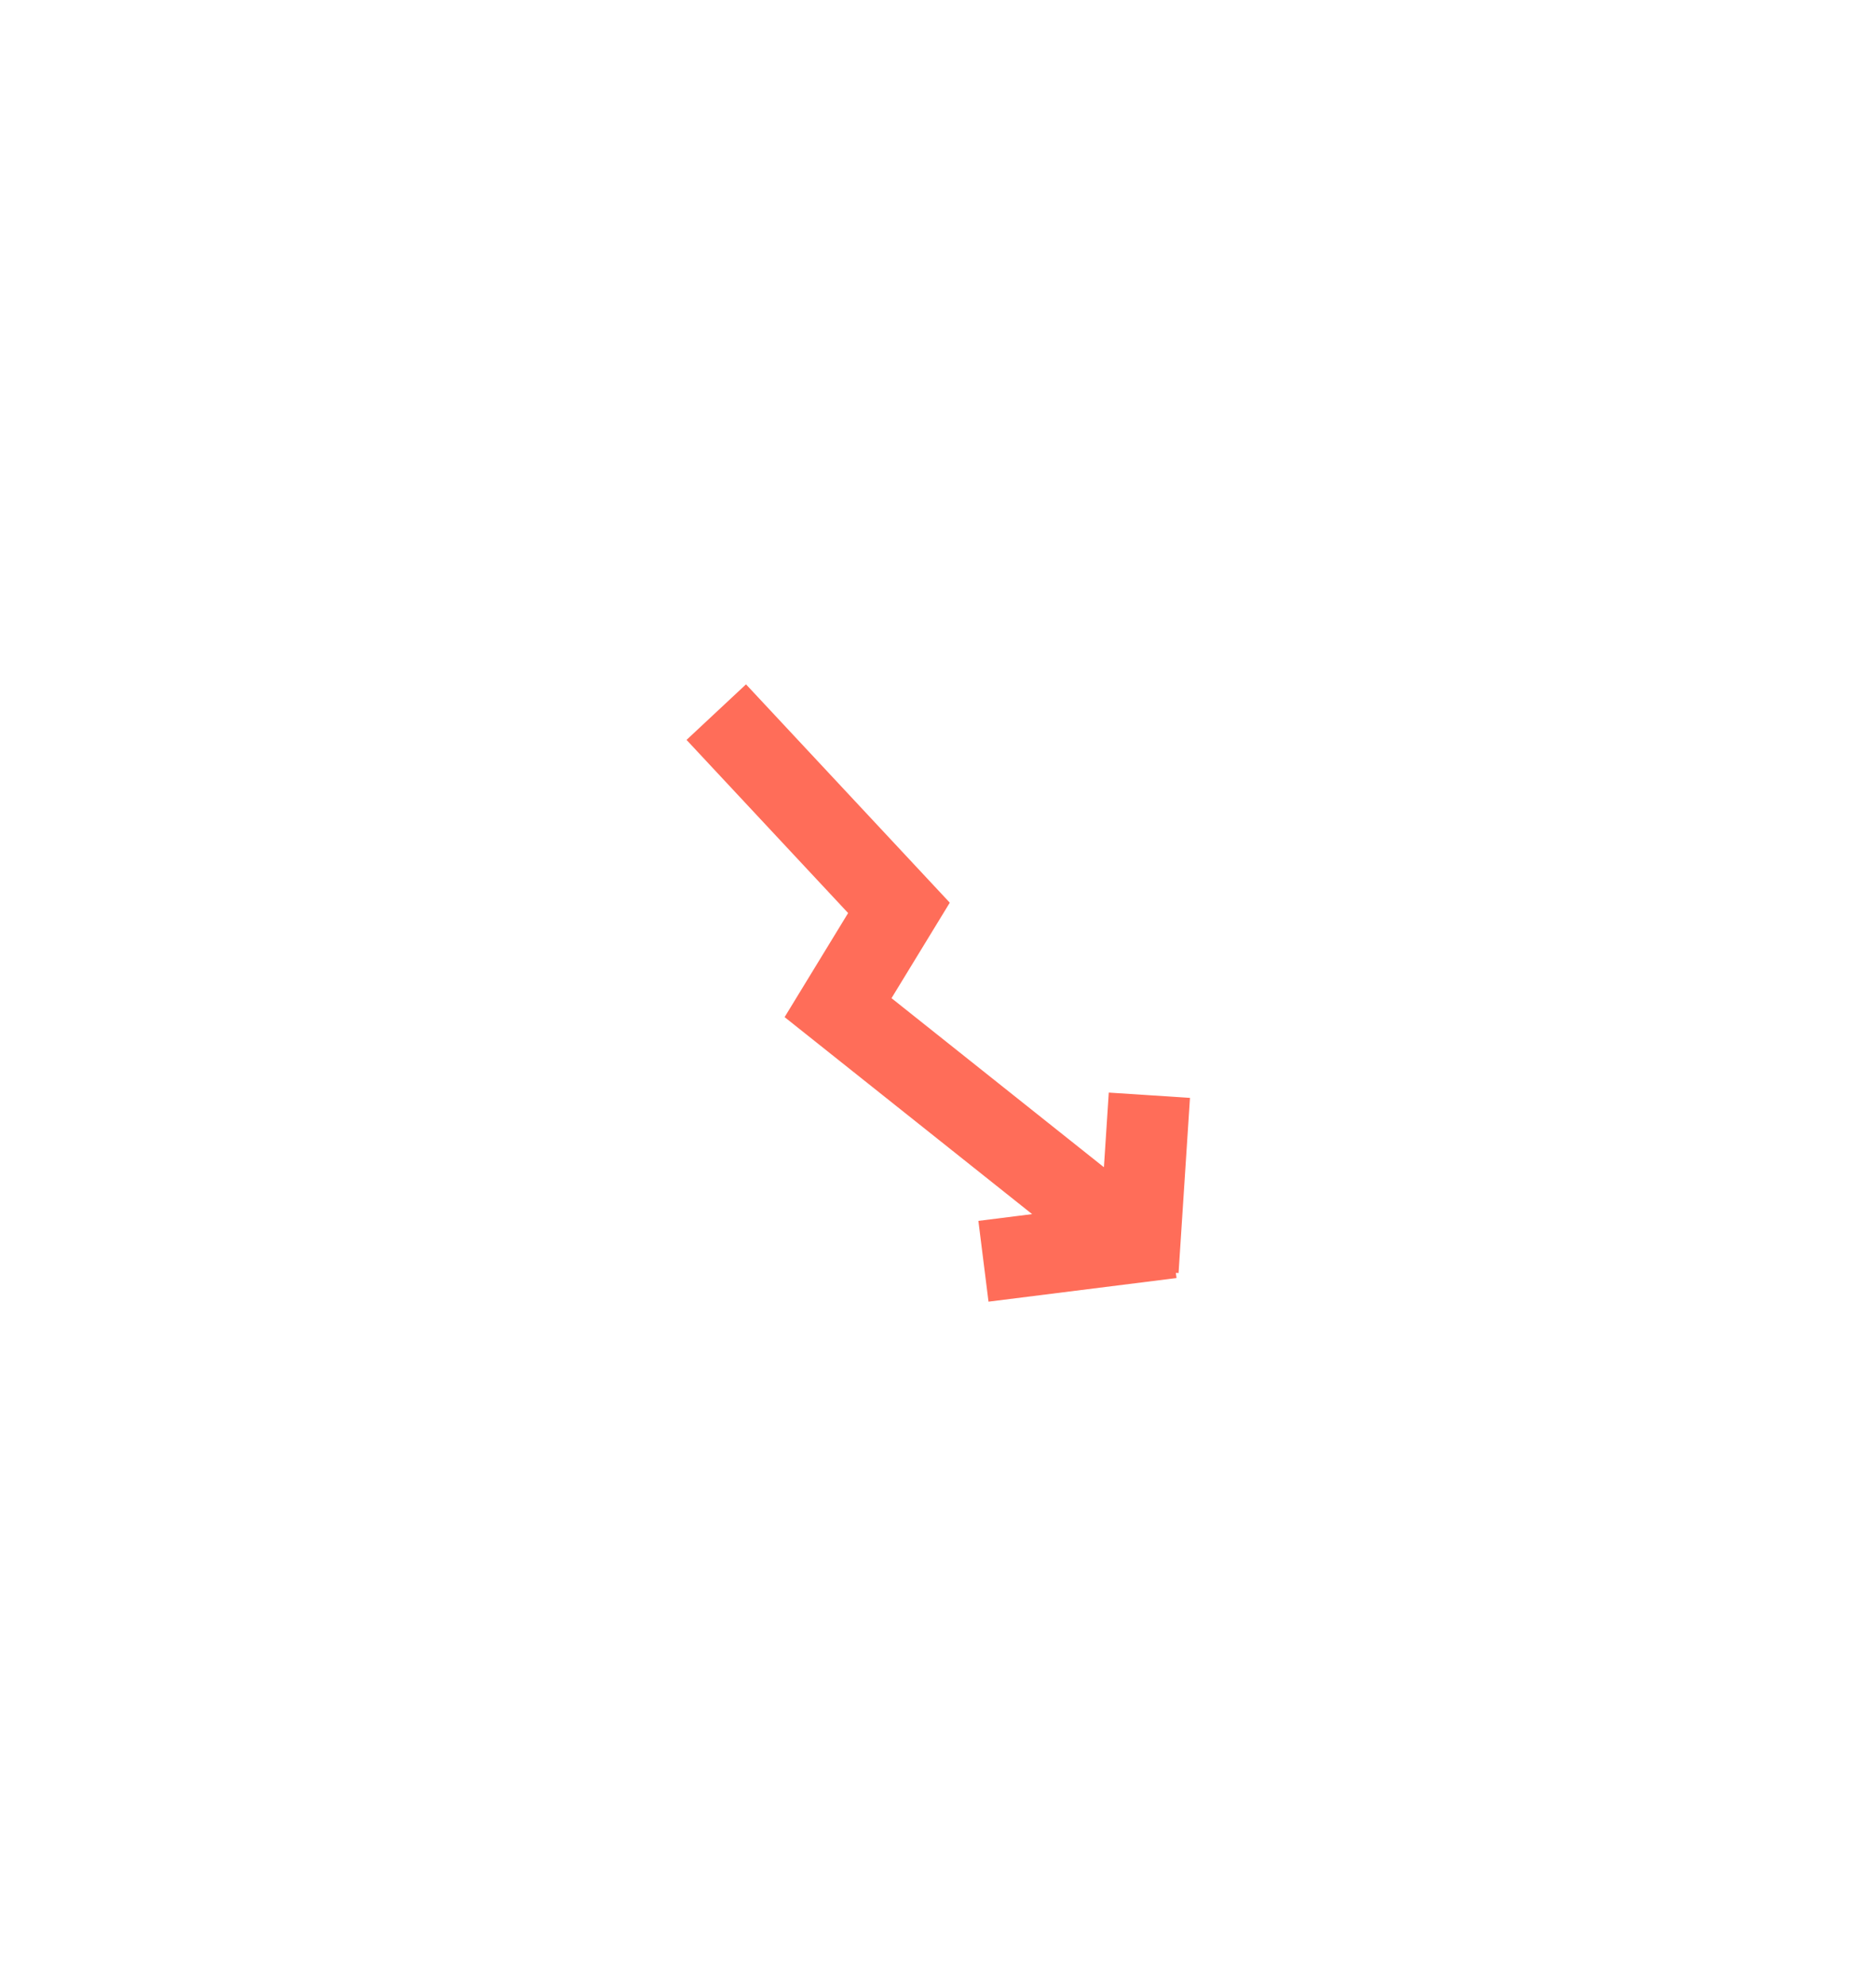 <svg width="24.646" height="26.079" viewBox="0 0 24.646 26.079" fill="none" xmlns="http://www.w3.org/2000/svg" xmlns:xlink="http://www.w3.org/1999/xlink">
	<defs>
		<filter id="filter_1_726_dd" x="0" y="0" width="24.646" height="26.079" filterUnits="userSpaceOnUse" color-interpolation-filters="sRGB">
			<feFlood flood-opacity="0" result="BackgroundImageFix"/>
			<feColorMatrix in="SourceAlpha" type="matrix" values="0 0 0 0 0 0 0 0 0 0 0 0 0 0 0 0 0 0 127 0" result="hardAlpha"/>
			<feOffset dx="0" dy="2"/>
			<feGaussianBlur stdDeviation="3"/>
			<feComposite in2="hardAlpha" operator="out" k2="-1" k3="1"/>
			<feColorMatrix type="matrix" values="0 0 0 0 0.827 0 0 0 0 0.149 0 0 0 0 0.149 0 0 0 1 0"/>
			<feBlend mode="normal" in2="BackgroundImageFix" result="effect_dropShadow_1"/>
			<feBlend mode="normal" in="SourceGraphic" in2="effect_dropShadow_1" result="shape"/>
		</filter>
	</defs>
	<g filter="url(#filter_1_726_dd)">
		<path id="Vector" d="M9.41 7.35L11.81 9.92L11.01 11.23L14.97 14.38M15.1 12.38L14.95 14.68M12.92 14.56L15.39 14.25" stroke="#FF6D59" stroke-opacity="1" stroke-width="1.069"/>
	</g>
</svg>
